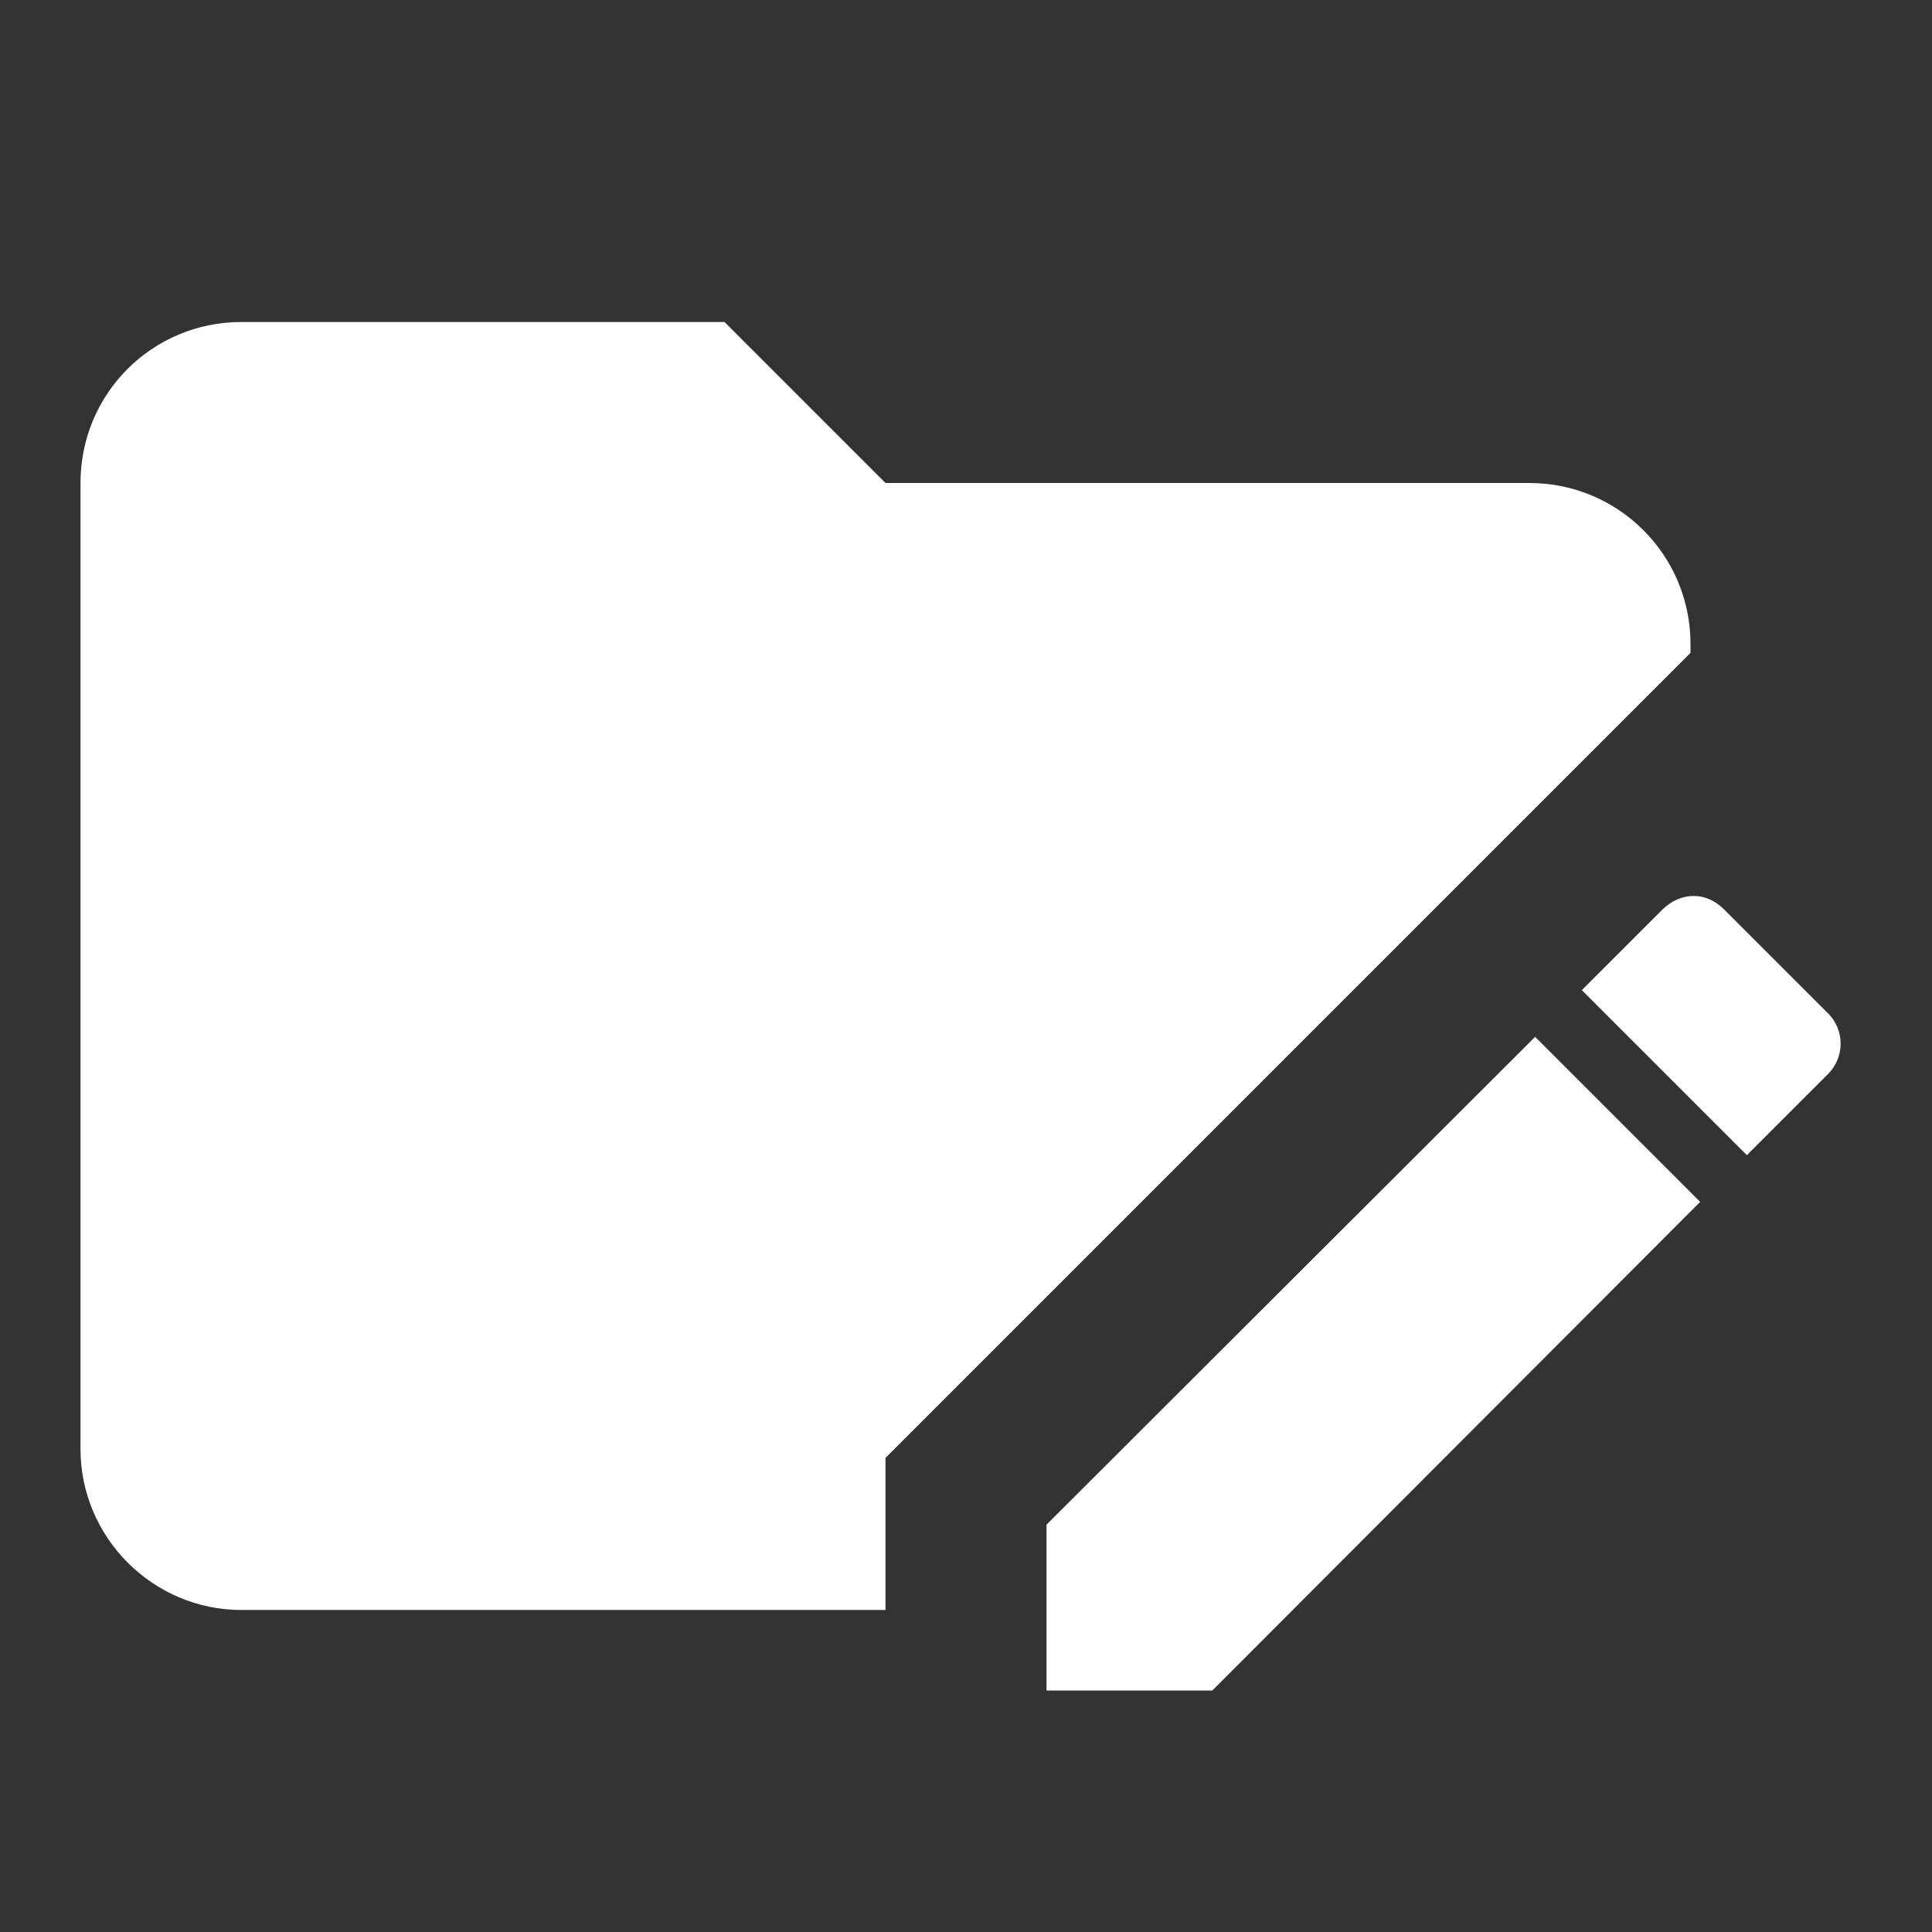 <?xml version="1.0" encoding="UTF-8"?><!DOCTYPE svg PUBLIC "-//W3C//DTD SVG 1.1//EN" "http://www.w3.org/Graphics/SVG/1.1/DTD/svg11.dtd"><svg xmlns="http://www.w3.org/2000/svg" xmlns:xlink="http://www.w3.org/1999/xlink" version="1.1" width="512" height="512" viewBox="0 0 512 512"><rect x="0" y="0" width="512" height="512" fill="#333333" stroke="none"/>    <path fill="#ffffff" transform="scale(1, -1) translate(0, -448)" glyph-name="folder-edit" unicode="&#xF8DD;" horiz-adv-x="512" d=" M64 362.667C40.32 362.667 21.333 343.68 21.333 320V64C21.333 40.533 40.533 21.333 64 21.333H234.667V61.653L448 274.987V277.333C448 301.013 428.8 320 405.333 320H234.667L192 362.667H64M448.853 210.56C445.867 210.56 442.88 209.28 440.533 206.933L419.2 185.6L462.933 141.867L484.267 163.2C488.96 167.68 488.96 175.147 484.267 179.627L456.96 206.933C454.613 209.28 451.84 210.56 448.853 210.56M406.827 173.227L277.333 43.947V0H321.28L450.56 129.493L406.827 173.227z" /></svg>